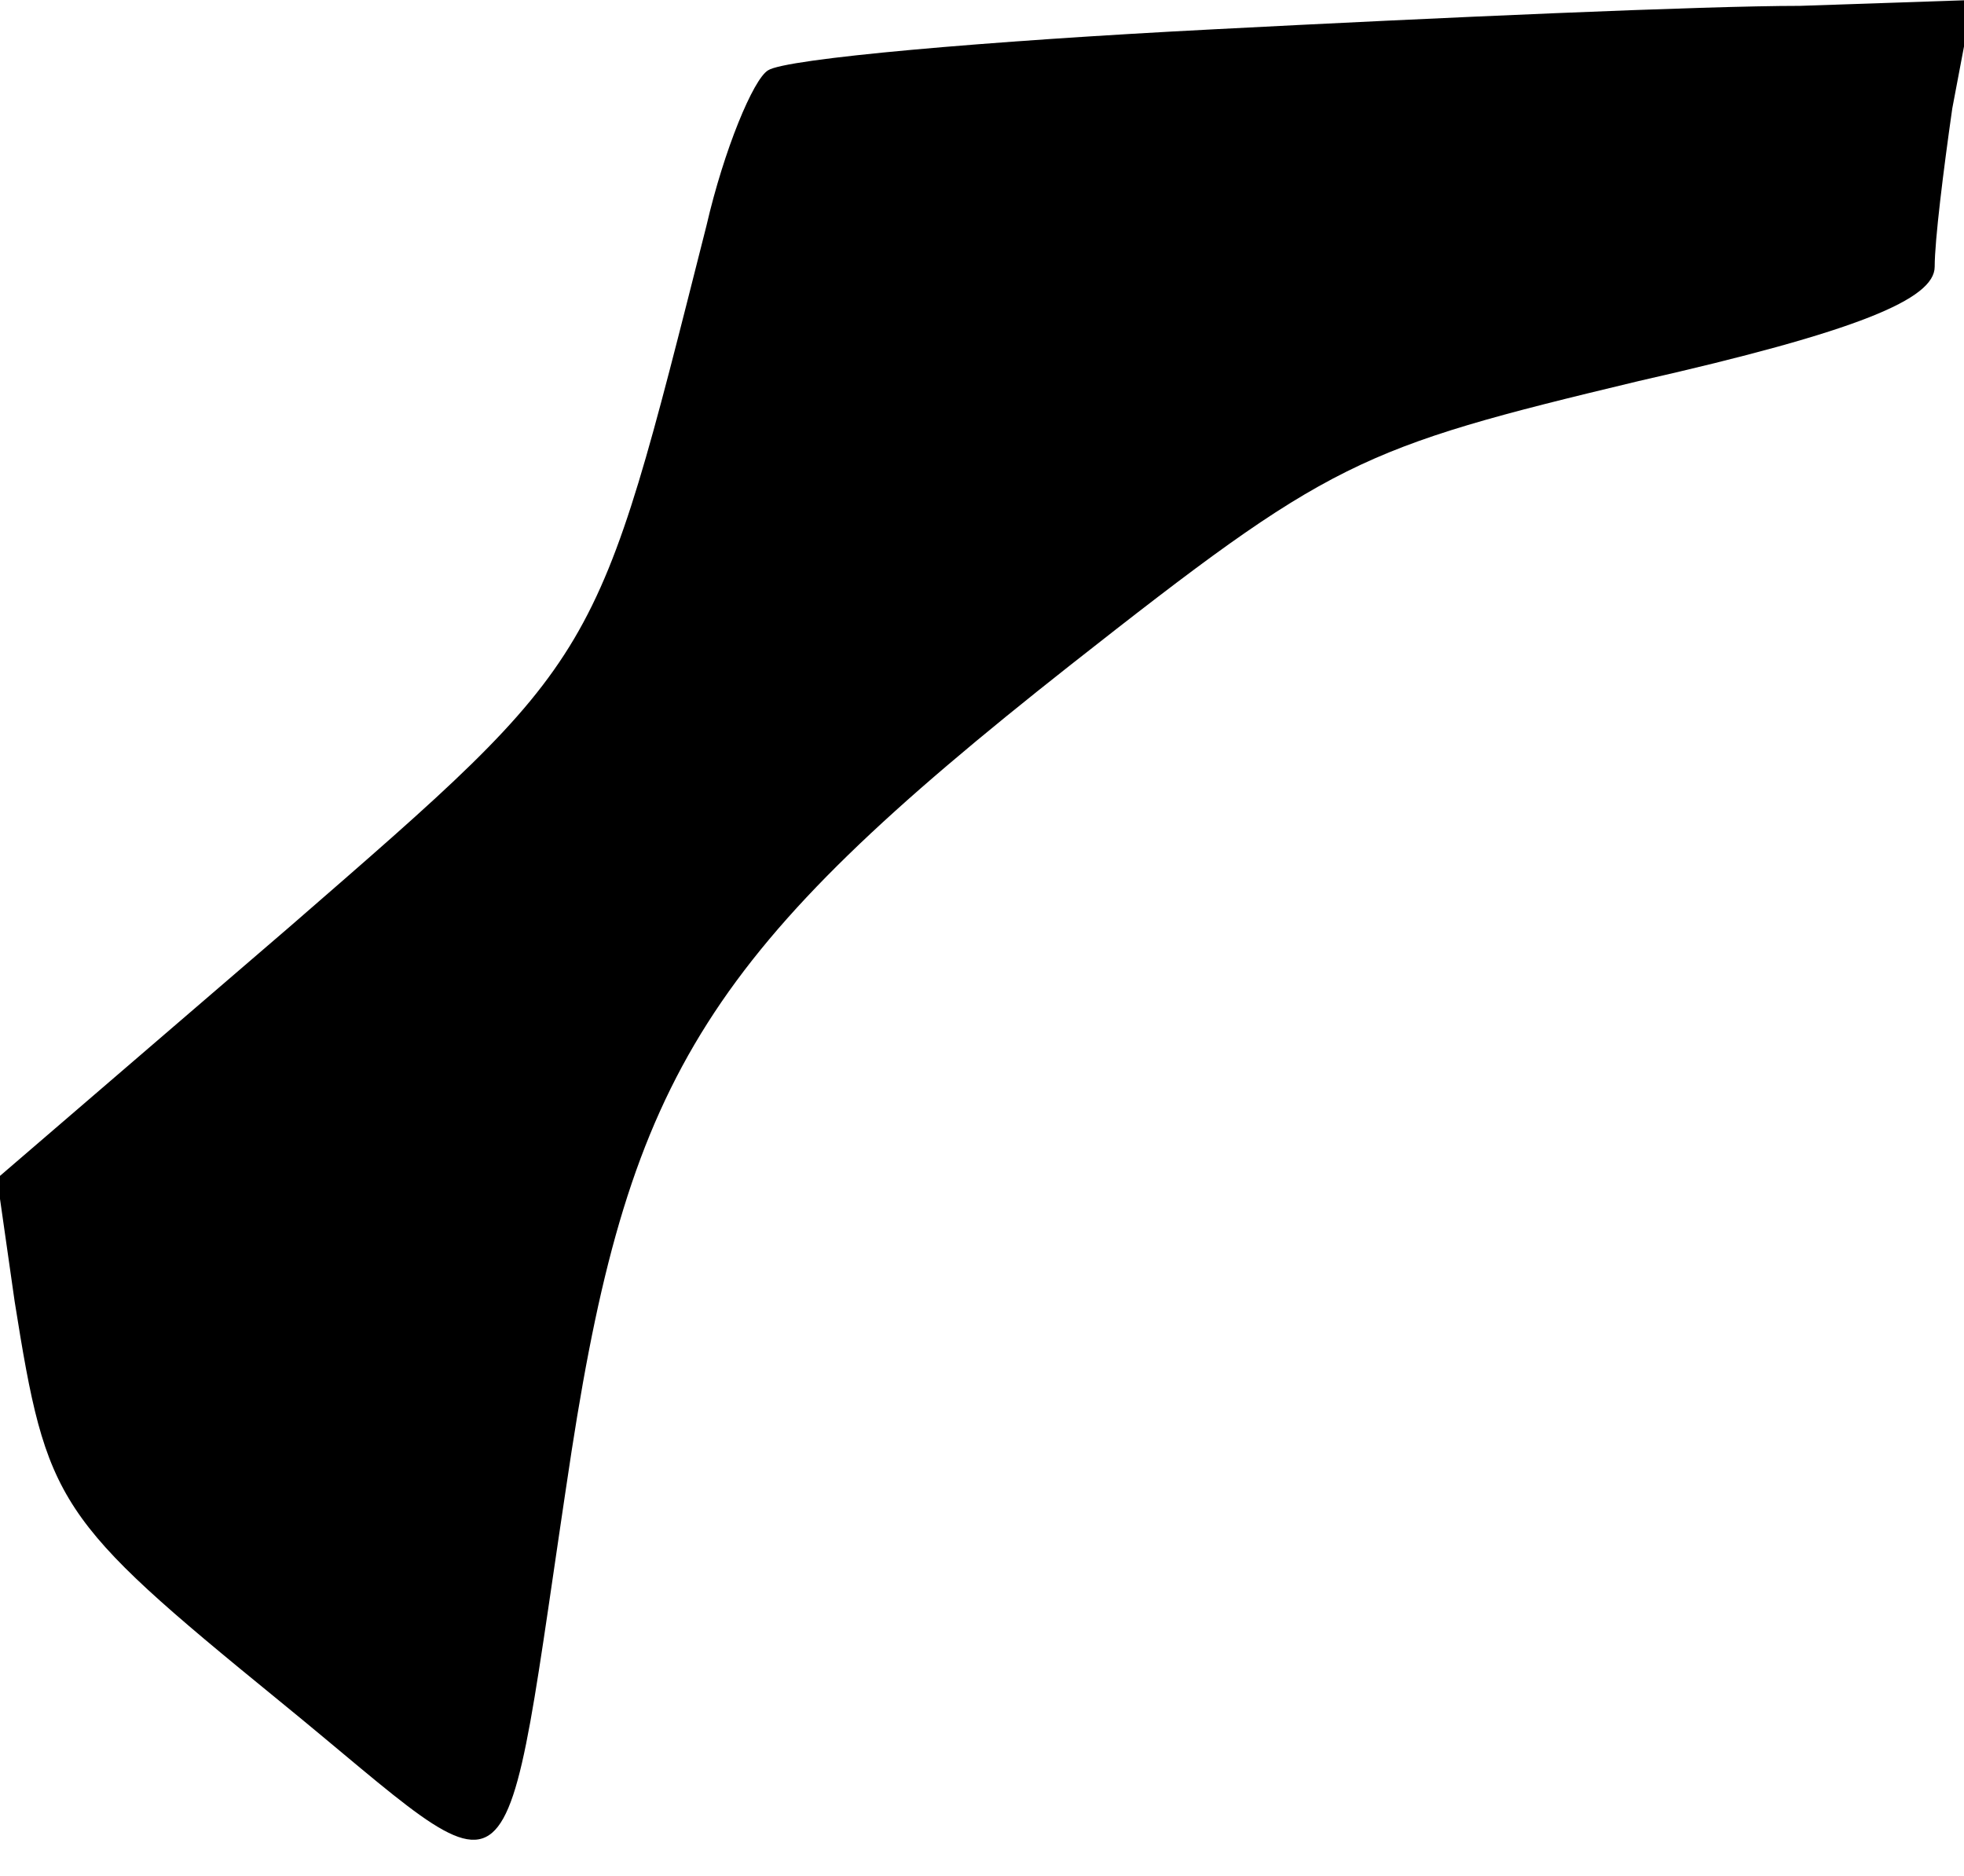 <?xml version="1.0" standalone="no"?>
<!DOCTYPE svg PUBLIC "-//W3C//DTD SVG 20010904//EN"
 "http://www.w3.org/TR/2001/REC-SVG-20010904/DTD/svg10.dtd">
<svg version="1.0" xmlns="http://www.w3.org/2000/svg"
 width="67pt" height="64pt" viewBox="0 0 67 64"
 preserveAspectRatio="xMidYMid meet">
<g transform="translate(0,64) scale(0.1,-0.1)"
fill="#000000" stroke="none">
<path fill="#000000" stroke="none" d="M414 630 c-78 -4 -146 -10 -152 -14 -5
-3 -15 -27 -21 -53 -38 -150 -35 -146 -142 -239 l-100 -86 6 -42 c11 -69 14
-74 90 -136 86 -70 75 -79 100 85 20 129 47 171 170 268 89 70 98 74 194 97
75 17 101 28 101 39 0 9 3 33 6 54 l7 37 -59 -2 c-33 0 -123 -4 -200 -8z"/>
</g>
</svg>
